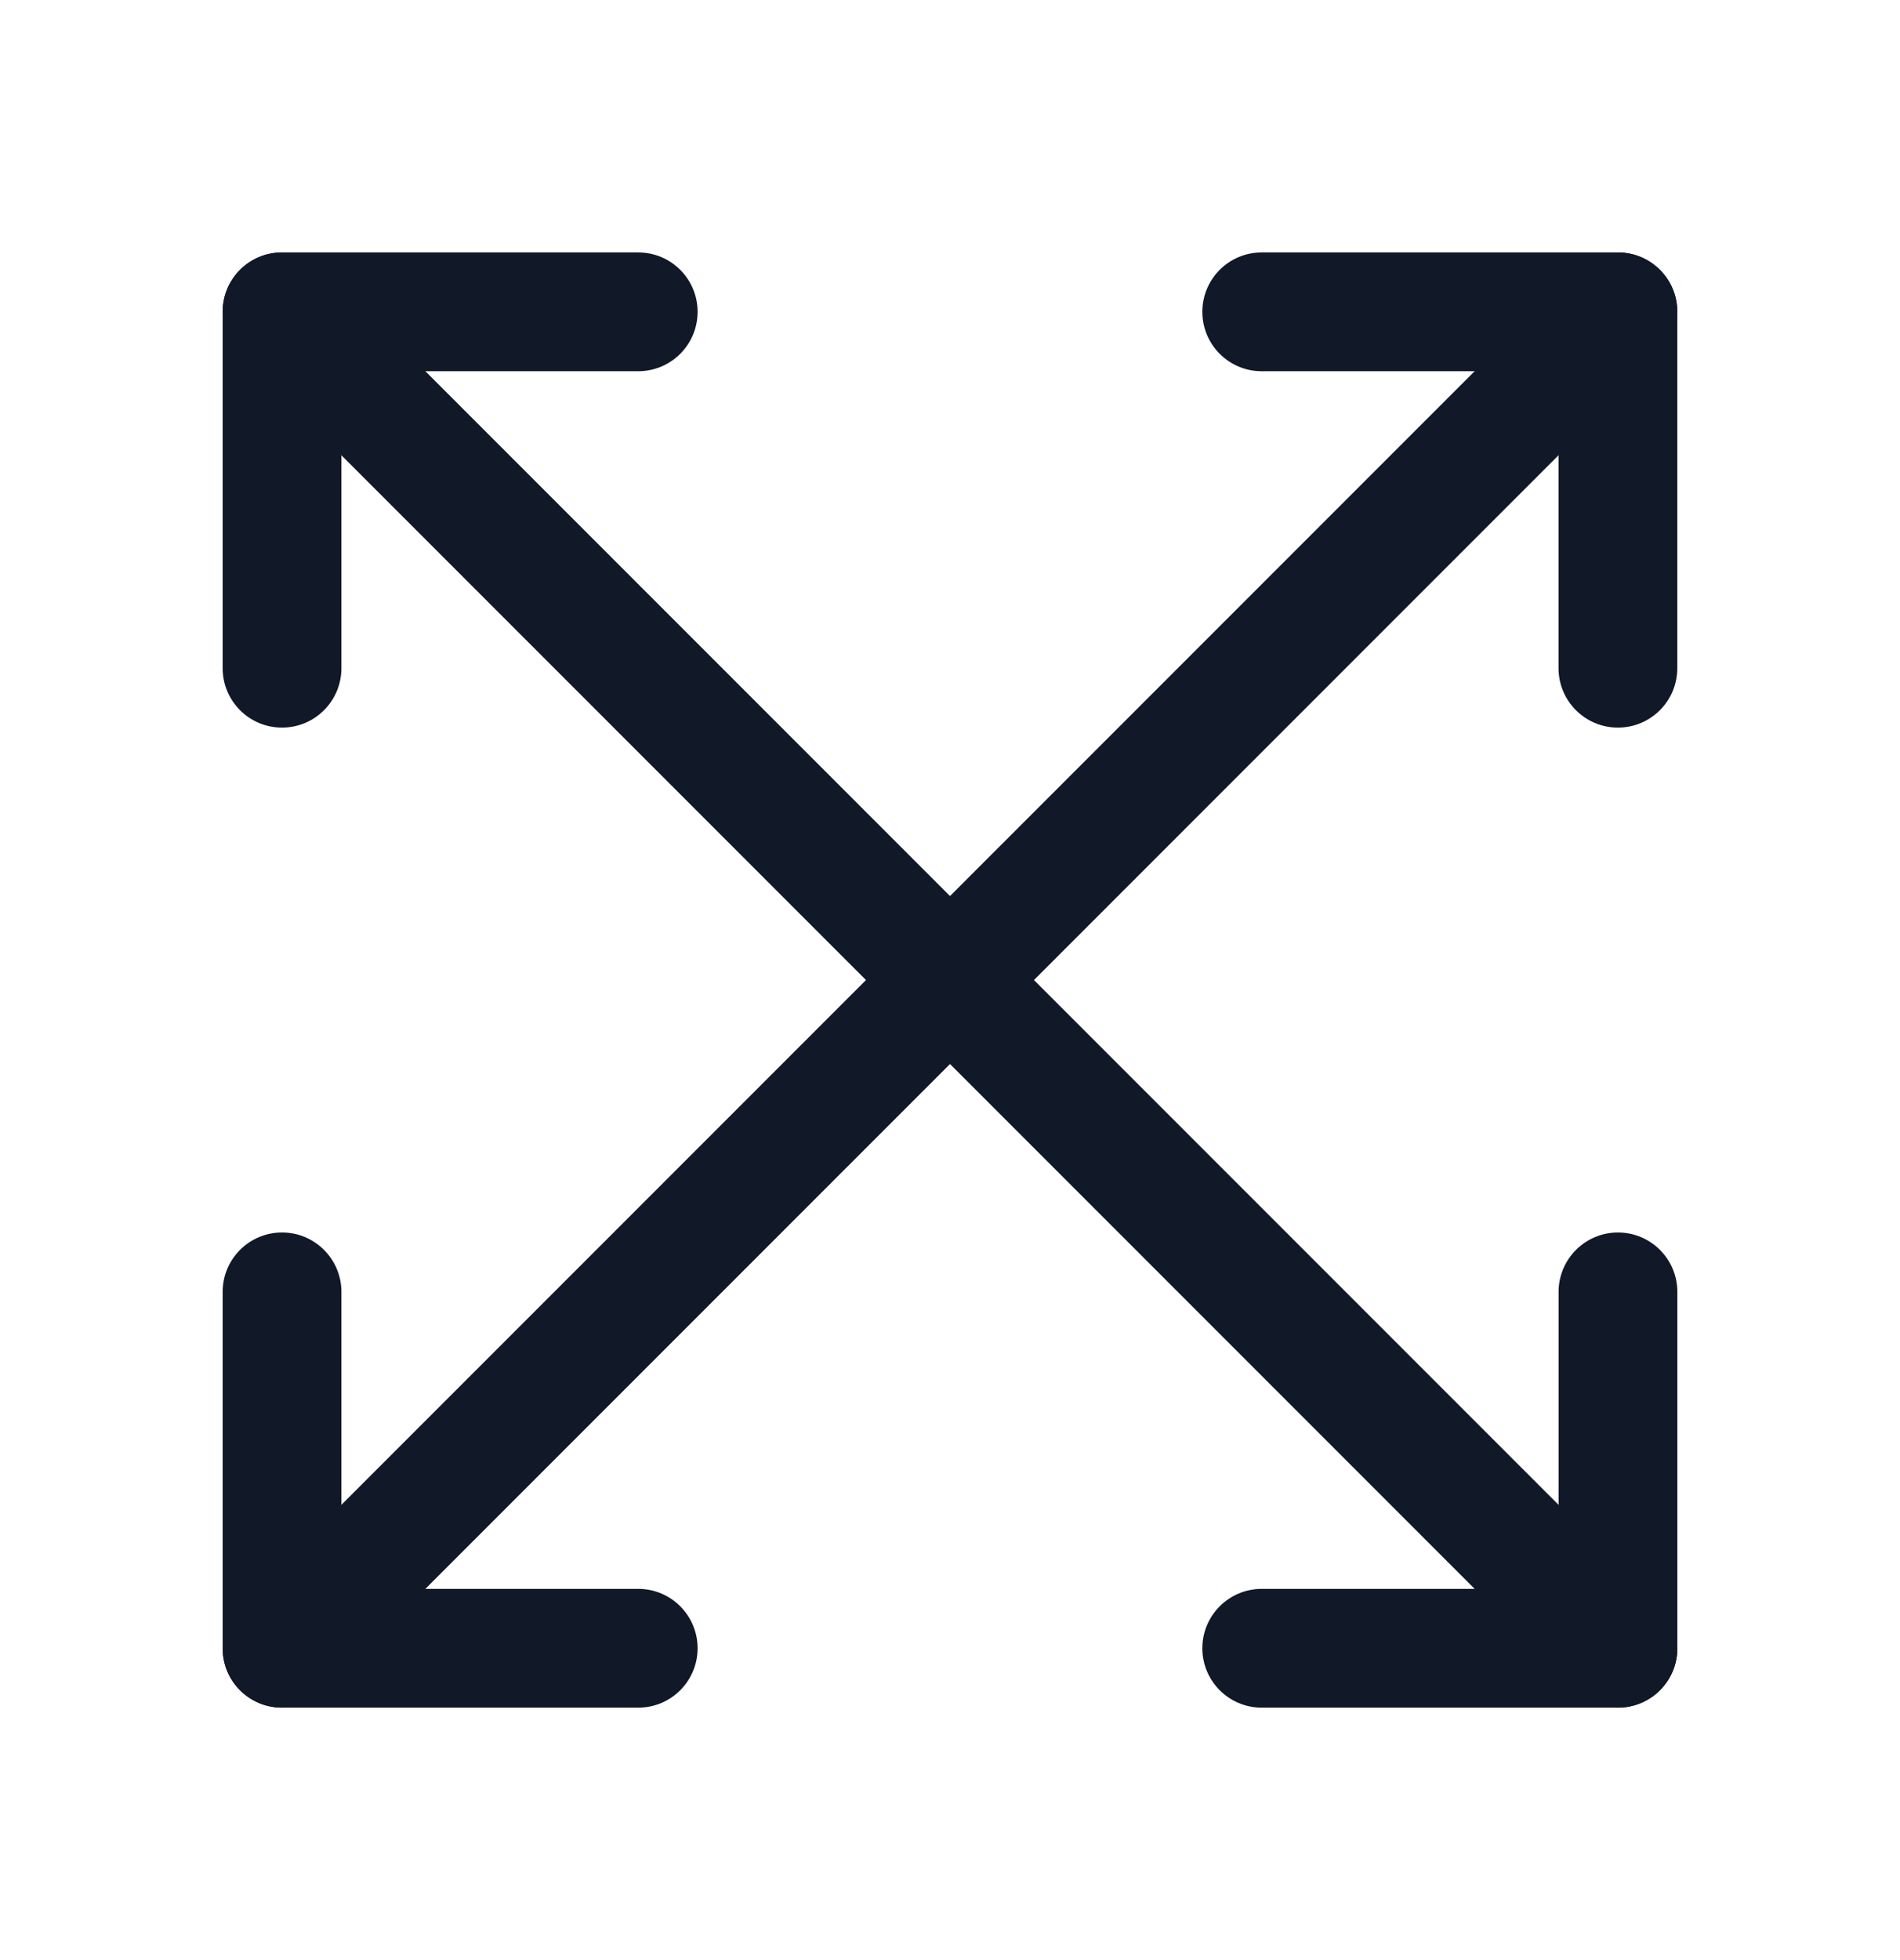 <svg width="32" height="33" viewBox="0 0 32 33" fill="none" xmlns="http://www.w3.org/2000/svg">
<path fill-rule="evenodd" clip-rule="evenodd" d="M4.75 4.25C4.197 4.25 3.75 4.698 3.75 5.25V11.25C3.75 11.802 4.197 12.25 4.75 12.25C5.302 12.25 5.75 11.802 5.75 11.25V6.25H10.749C11.302 6.25 11.749 5.802 11.749 5.25C11.749 4.698 11.302 4.25 10.749 4.25H4.75ZM21.25 4.25C20.697 4.25 20.25 4.698 20.25 5.25C20.25 5.802 20.697 6.25 21.25 6.25H26.249V11.25C26.249 11.802 26.697 12.25 27.249 12.25C27.802 12.25 28.249 11.802 28.249 11.25V5.25C28.249 4.698 27.802 4.25 27.249 4.25H21.25ZM4.75 20.75C5.302 20.75 5.75 21.198 5.75 21.75V26.75H10.749C11.302 26.75 11.749 27.198 11.749 27.75C11.749 28.302 11.302 28.75 10.749 28.75H4.75C4.197 28.75 3.75 28.302 3.75 27.75V21.75C3.75 21.198 4.197 20.75 4.75 20.75ZM28.25 21.75C28.25 21.198 27.802 20.75 27.25 20.75C26.698 20.75 26.25 21.198 26.25 21.75V26.75H21.25C20.698 26.75 20.25 27.198 20.25 27.75C20.25 28.302 20.698 28.75 21.25 28.75H27.25C27.802 28.75 28.25 28.302 28.25 27.75V21.75Z" fill="#111827"/>
<path fill-rule="evenodd" clip-rule="evenodd" d="M16 17.914L5.457 28.457C5.066 28.848 4.433 28.848 4.042 28.457C3.652 28.067 3.652 27.433 4.042 27.043L14.585 16.5L4.042 5.957C3.652 5.567 3.652 4.933 4.042 4.543C4.433 4.152 5.066 4.152 5.457 4.543L16 15.086L26.543 4.543C26.933 4.152 27.567 4.152 27.957 4.543C28.348 4.933 28.348 5.567 27.957 5.957L17.414 16.5L27.957 27.043C28.348 27.433 28.348 28.067 27.957 28.457C27.567 28.848 26.933 28.848 26.543 28.457L16 17.914Z" fill="#111827"/>
</svg>
